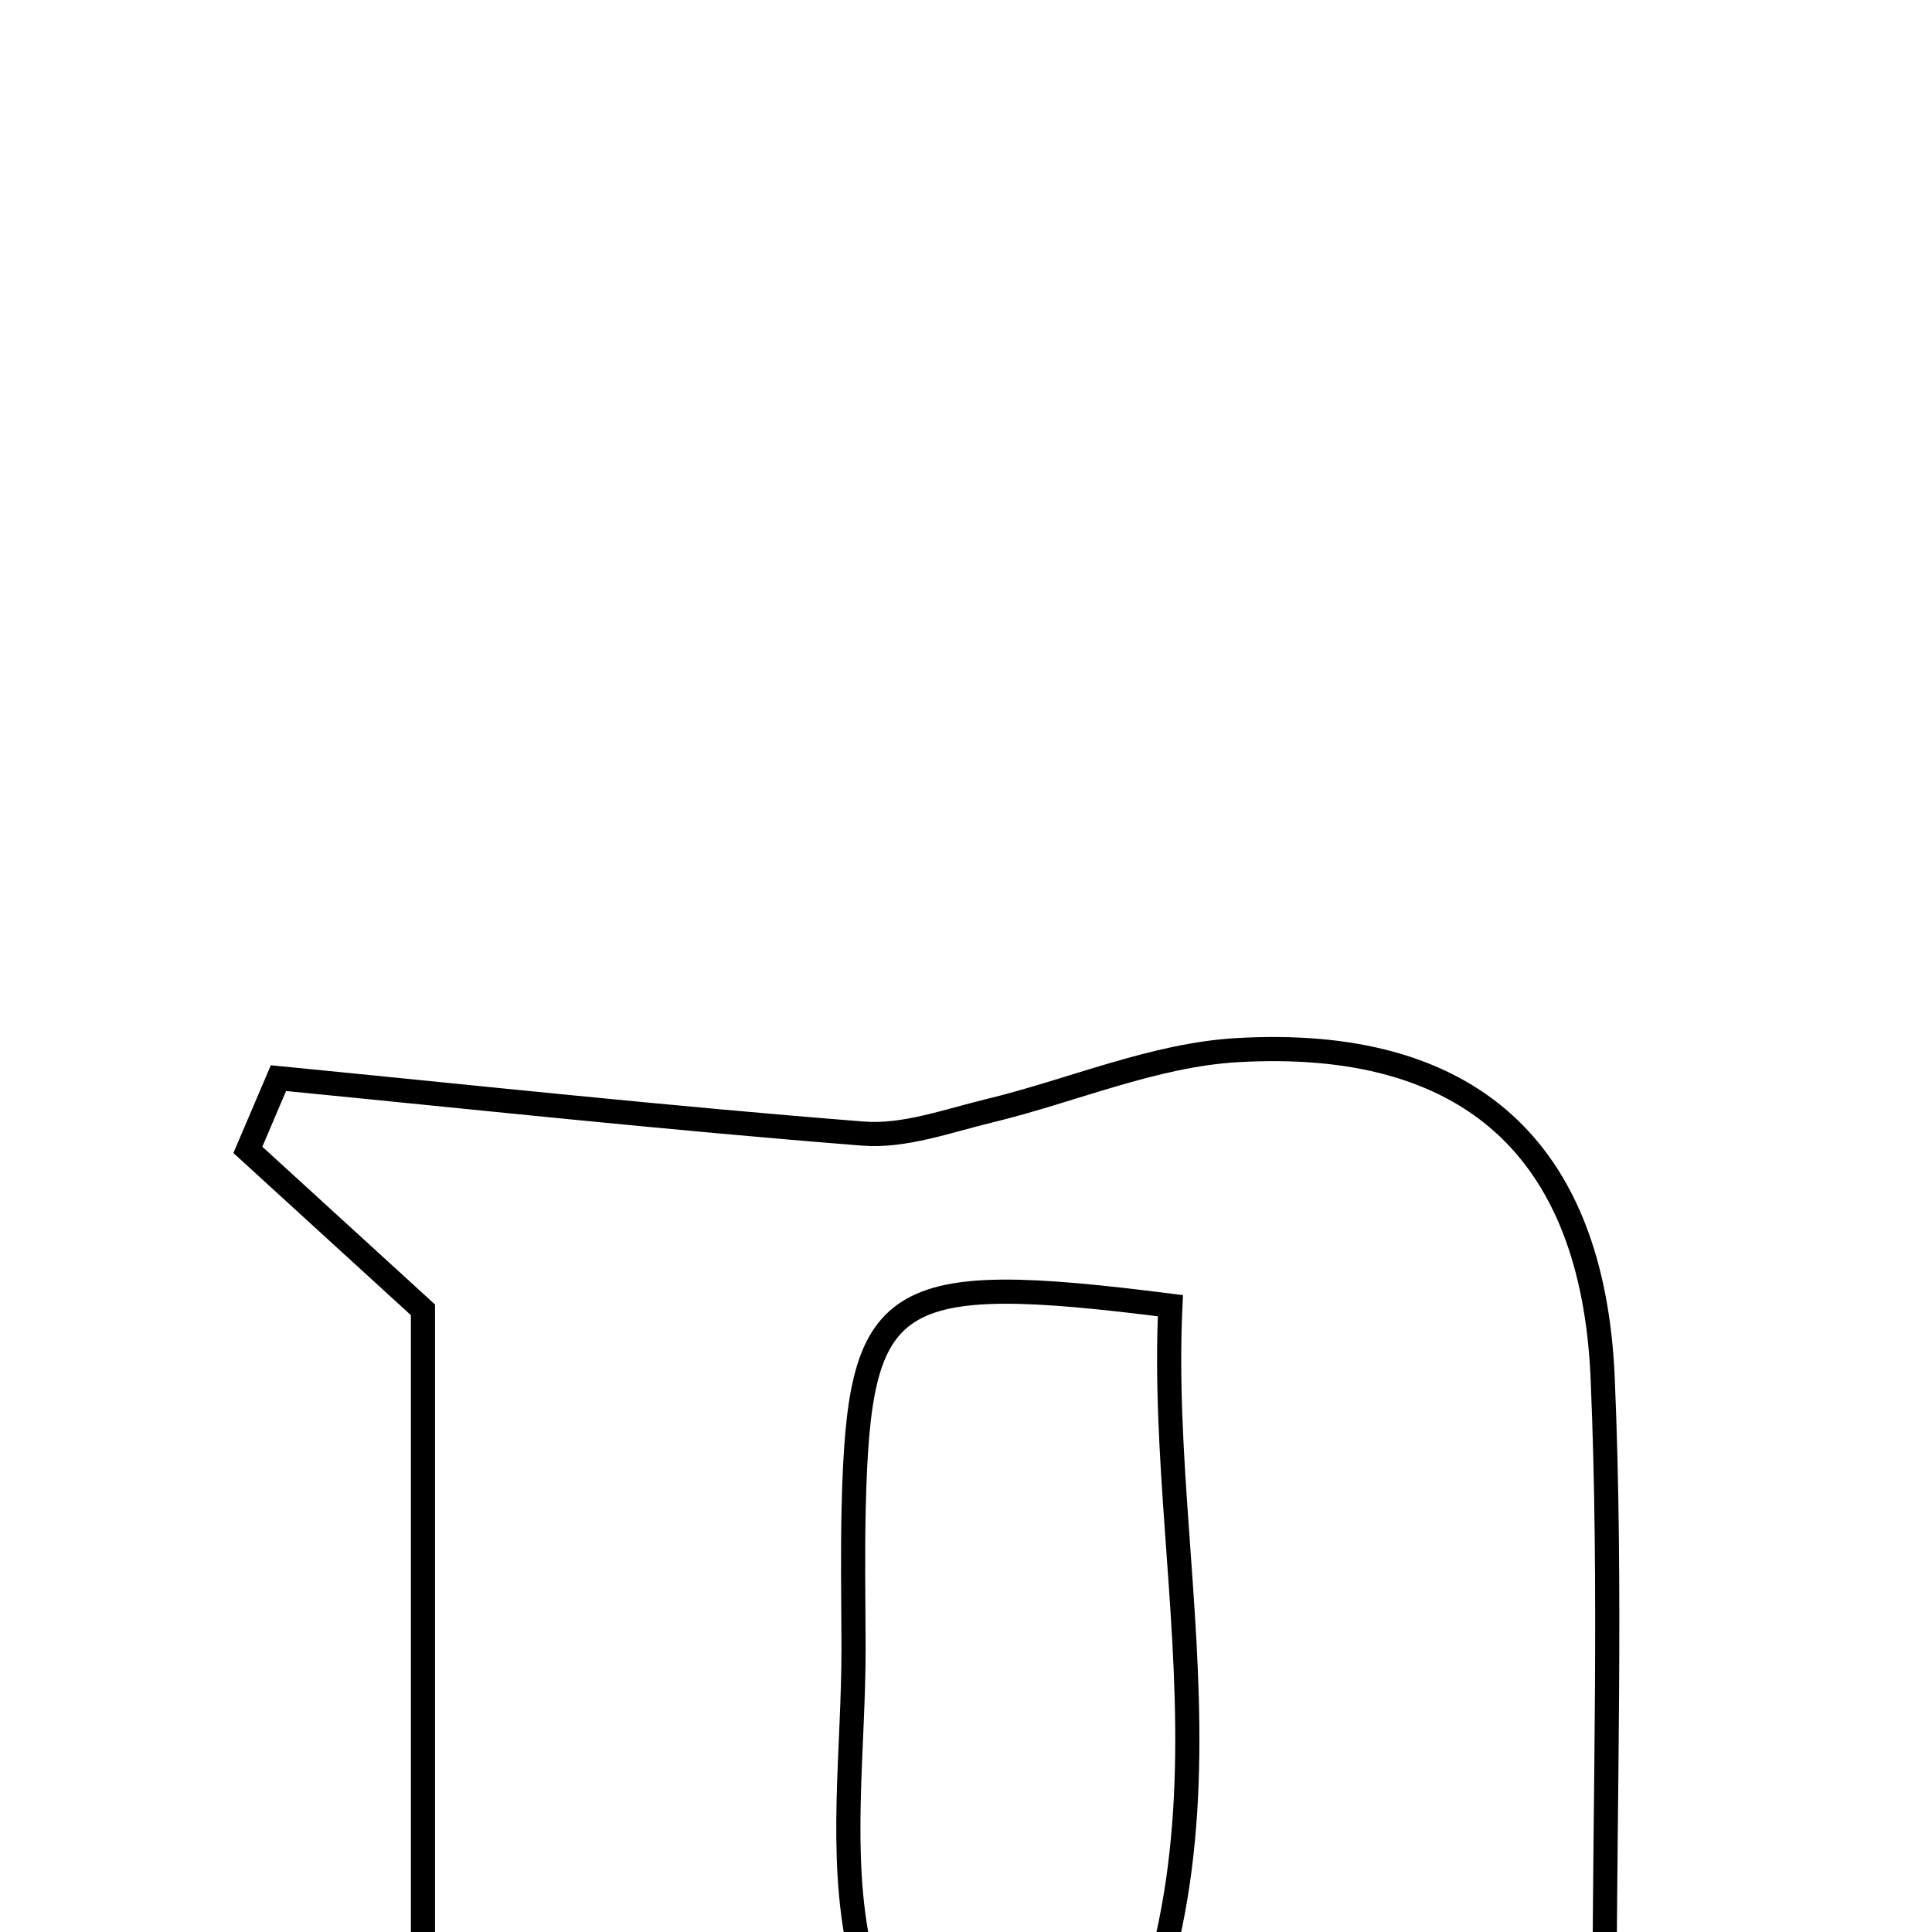 <svg xmlns="http://www.w3.org/2000/svg" viewBox="0.0 0.0 24.0 24.0" height="200px" width="200px"><path fill="none" stroke="black" stroke-width=".3" stroke-opacity="1.0"  filling="0" d="M15.371 13.045 C18.236 12.881 19.786 14.259 19.909 17.118 C20.021 19.735 19.933 22.36 19.933 24.775 C20.805 25.568 21.516 26.214 22.227 26.86 C22.112 27.044 21.997 27.228 21.882 27.412 C19.031 27.412 16.181 27.412 12.911 27.412 C15.815 23.686 14.364 19.885 14.539 16.22 C11.033 15.775 10.673 16.039 10.605 18.708 C10.591 19.291 10.601 19.875 10.603 20.458 C10.606 21.721 10.414 23.028 10.678 24.233 C10.894 25.219 11.657 26.085 12.372 27.348 C9.201 27.348 6.373 27.348 3.546 27.348 C3.374 27.177 3.201 27.006 3.027 26.835 C3.721 26.246 4.415 25.656 5.254 24.943 C5.254 22.162 5.254 19.158 5.254 16.271 C4.483 15.567 3.781 14.925 3.079 14.284 C3.206 13.987 3.332 13.69 3.459 13.393 C5.879 13.63 8.298 13.891 10.722 14.082 C11.234 14.122 11.771 13.924 12.288 13.799 C13.318 13.55 14.333 13.104 15.371 13.045"></path></svg>